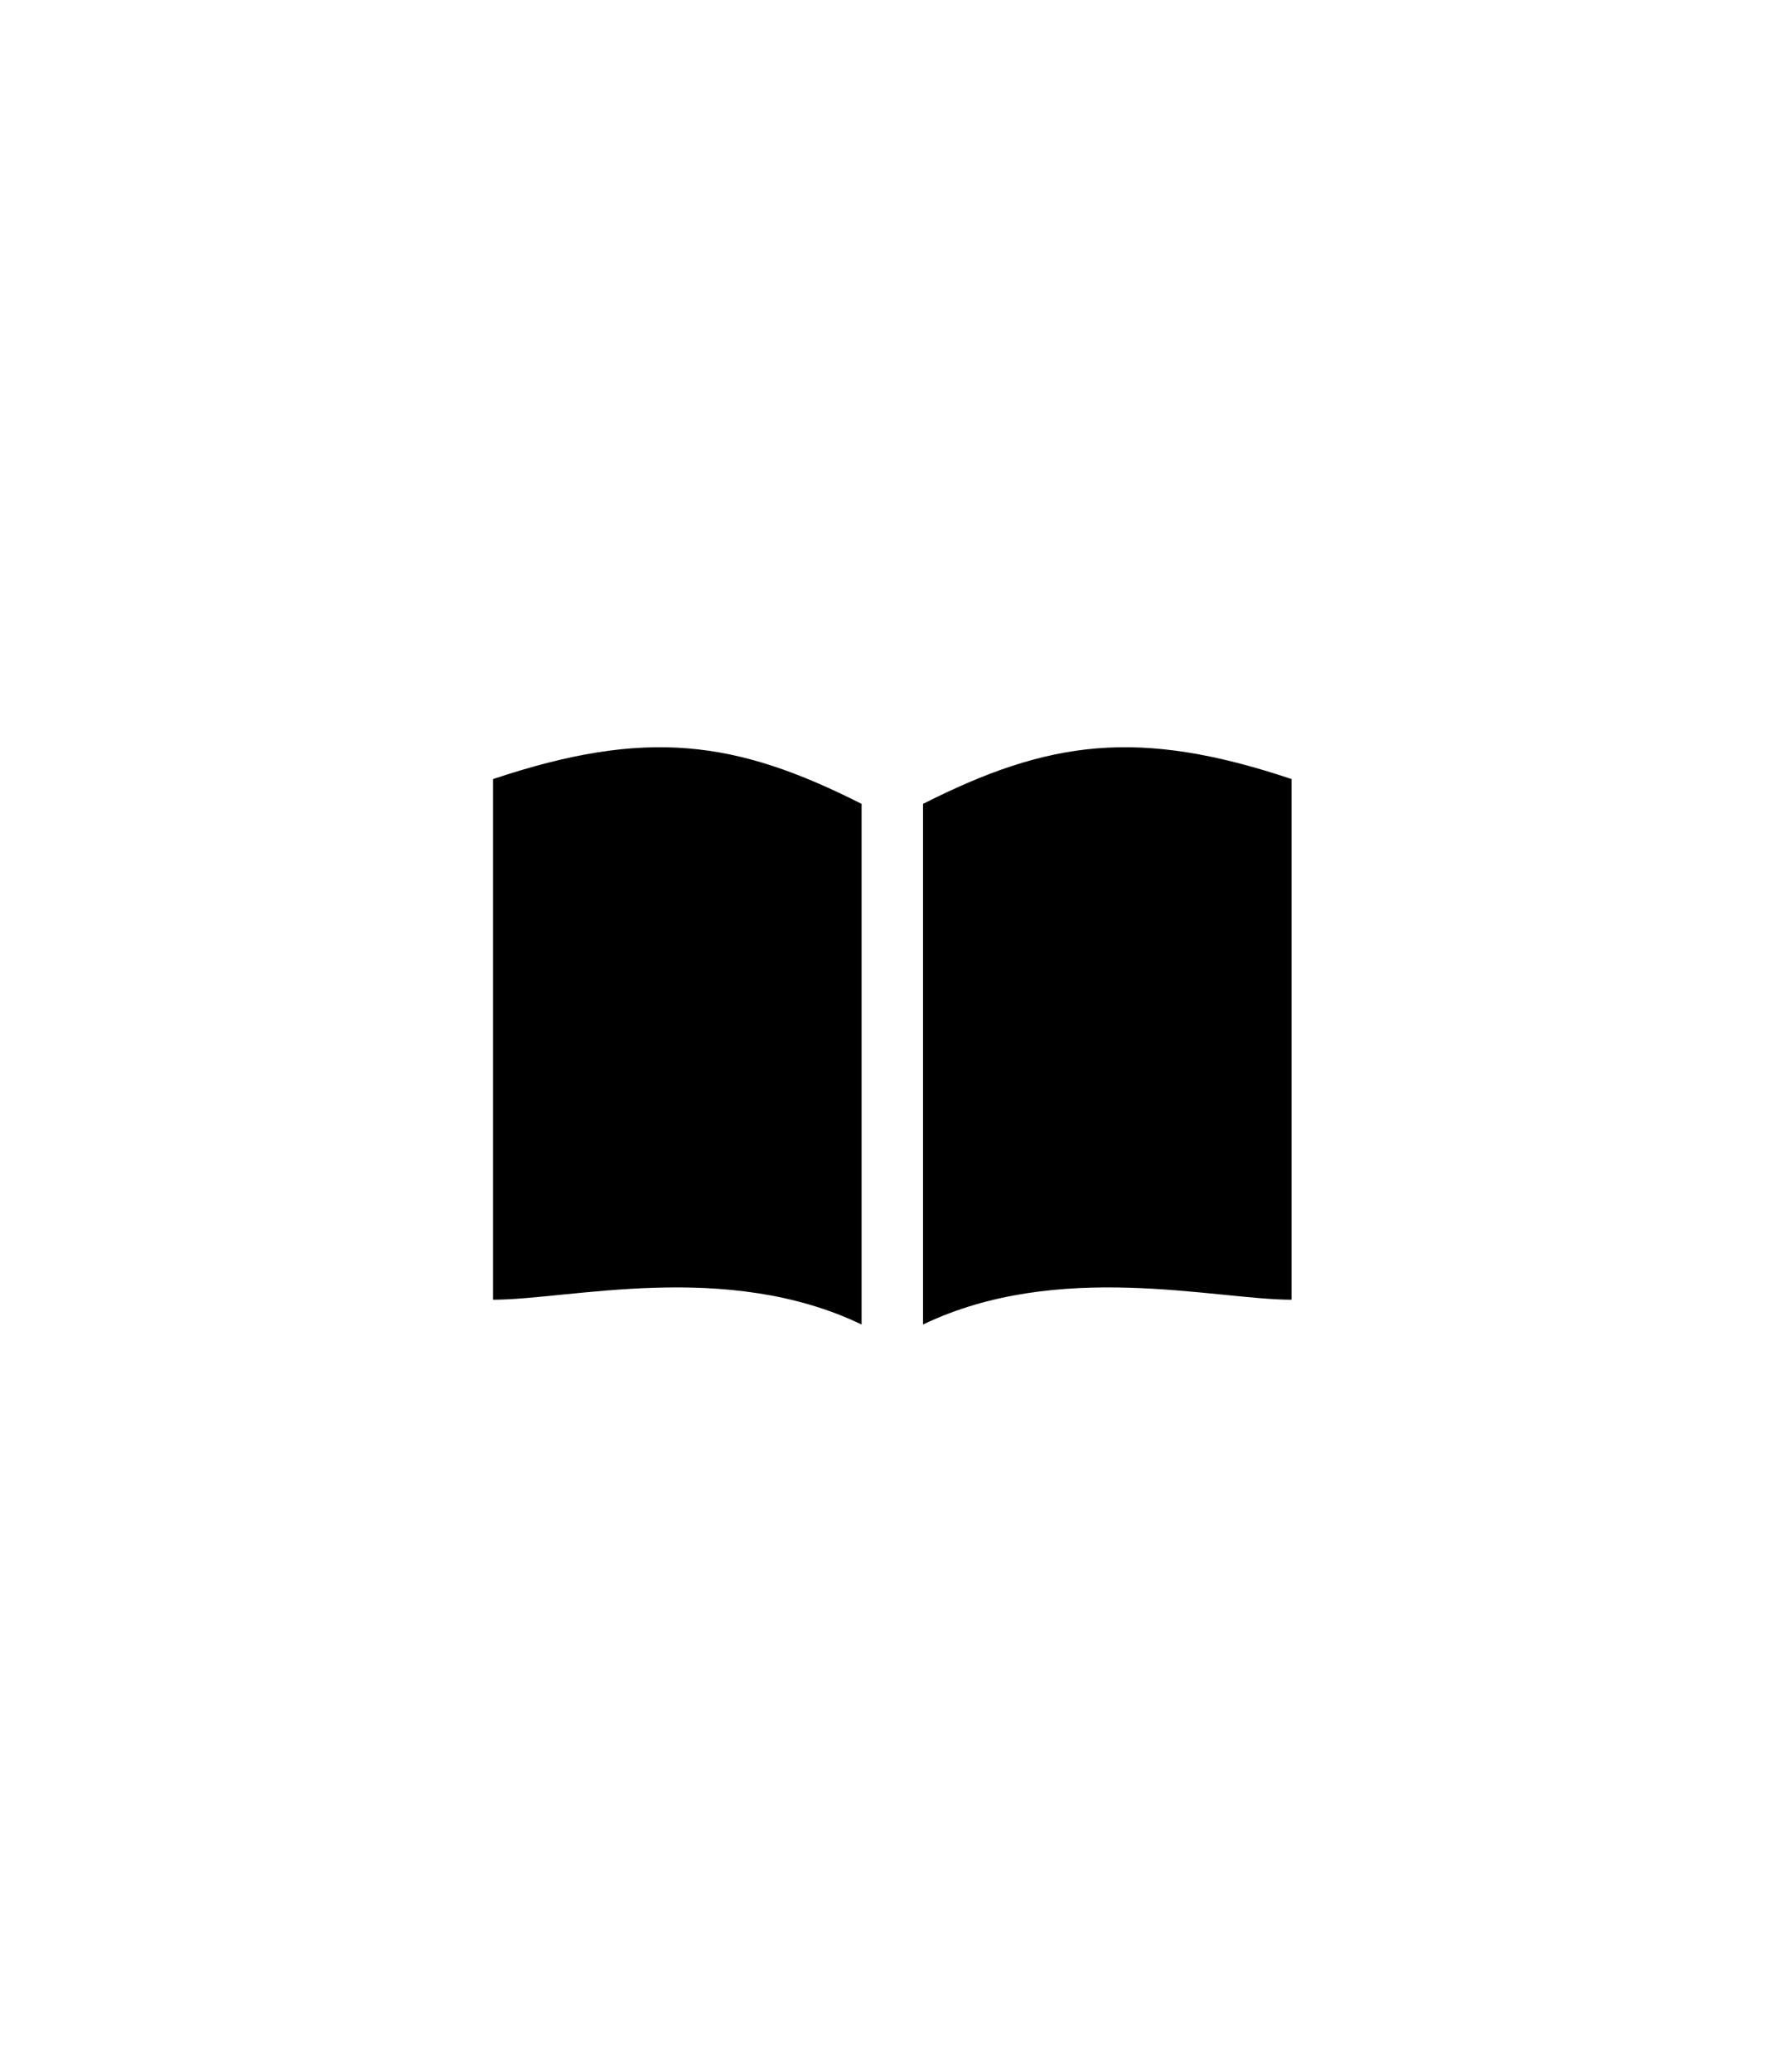 <svg width="54" height="63" viewBox="0 0 54 63" fill="none" xmlns="http://www.w3.org/2000/svg">
<path d="M15 23.691C19.672 22.126 22.396 22.515 26.212 24.445V40.277C22.093 38.3 17.336 39.523 15 39.523V23.691Z" fill="currentColor"/>
<path d="M39.294 23.691C34.622 22.126 31.897 22.515 28.081 24.445V40.277C32.2 38.3 36.958 39.523 39.294 39.523V23.691Z" fill="currentColor"/>
</svg>
